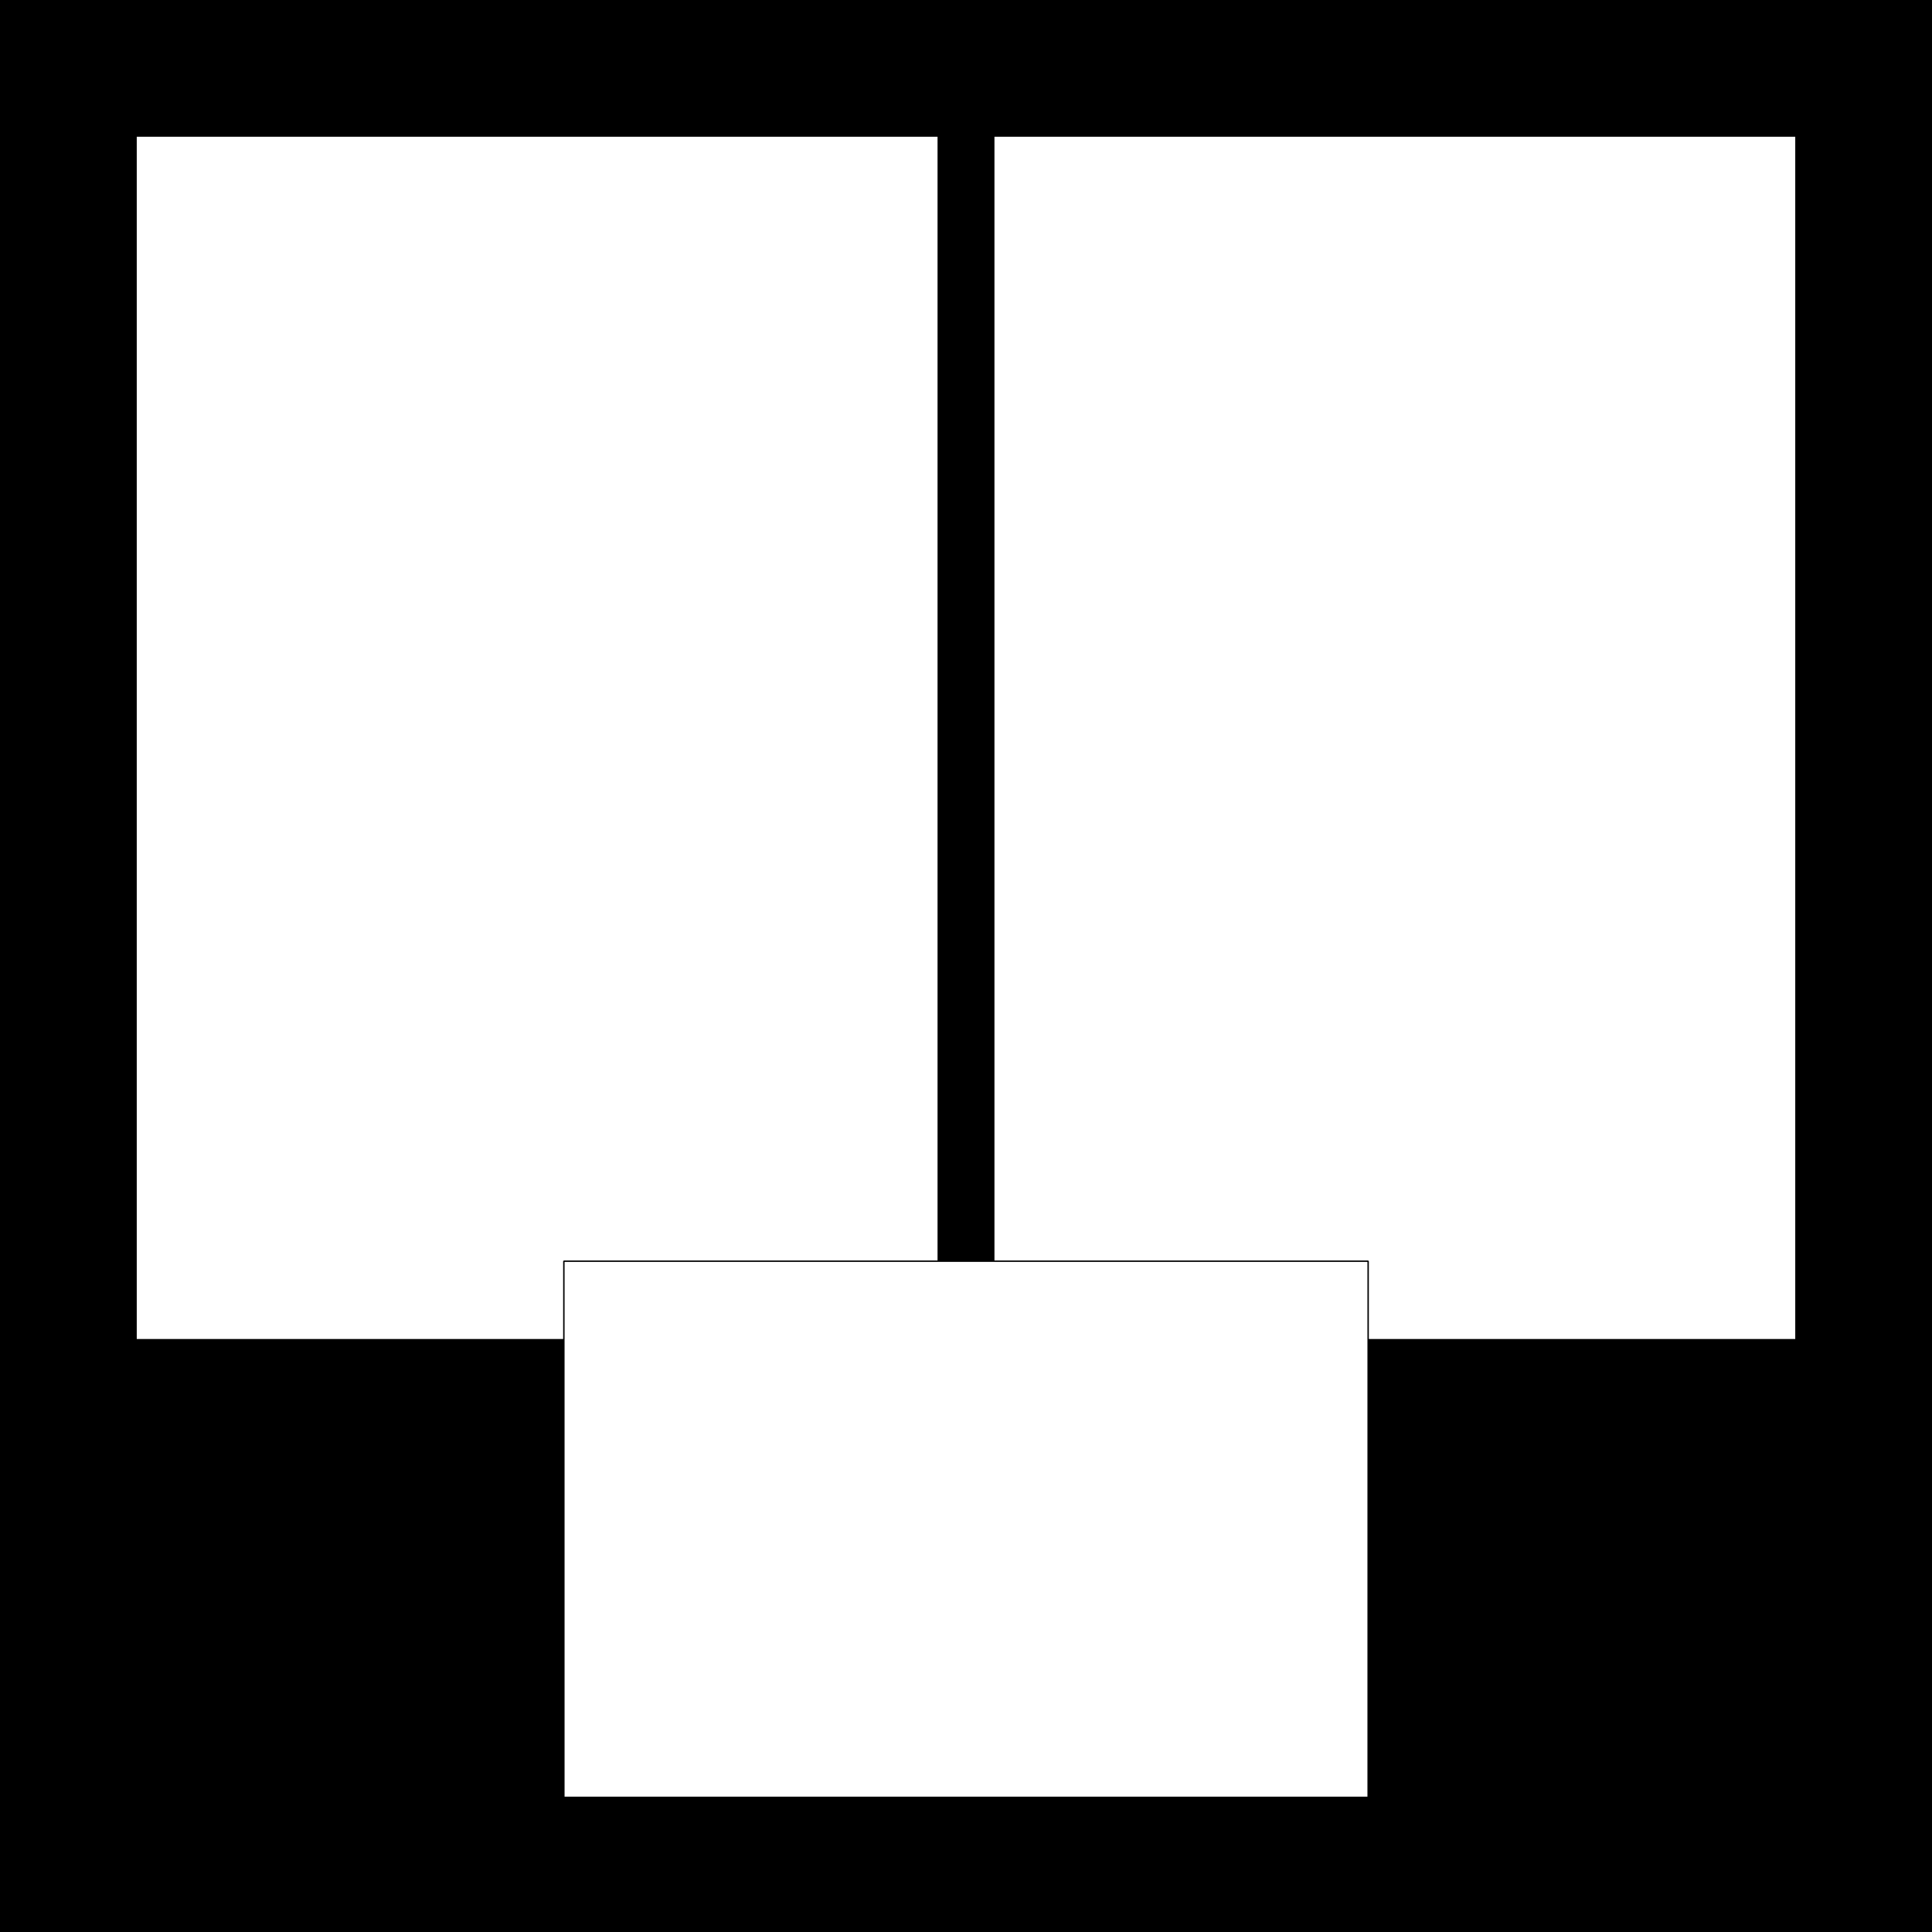 <?xml version="1.0" encoding="UTF-8" standalone="no"?>
<!-- Created with Inkscape (http://www.inkscape.org/) -->

<svg
   width="287.02mm"
   height="287.02mm"
   viewBox="0 0 287.02 287.02"
   version="1.1"
   id="svg1"
   xml:space="preserve"
   inkscape:version="1.3.1 (91b66b0783, 2023-11-16)"
   sodipodi:docname="028.svg"
   inkscape:export-filename="028.png"
   inkscape:export-xdpi="96"
   inkscape:export-ydpi="96"
   xmlns:inkscape="http://www.inkscape.org/namespaces/inkscape"
   xmlns:sodipodi="http://sodipodi.sourceforge.net/DTD/sodipodi-0.dtd"
   xmlns="http://www.w3.org/2000/svg"
   xmlns:svg="http://www.w3.org/2000/svg"><rect x="0" y="0" width="287.02" height="287.02" fill="#808080" stroke="none"/><sodipodi:namedview
     id="namedview1"
     pagecolor="#999999"
     bordercolor="#000000"
     borderopacity="0.25"
     inkscape:showpageshadow="2"
     inkscape:pageopacity="0.0"
     inkscape:pagecheckerboard="0"
     inkscape:deskcolor="#d1d1d1"
     inkscape:document-units="mm"
     inkscape:zoom="0.47842917"
     inkscape:cx="528.81391"
     inkscape:cy="511.04743"
     inkscape:window-width="1366"
     inkscape:window-height="697"
     inkscape:window-x="1016"
     inkscape:window-y="-8"
     inkscape:window-maximized="1"
     inkscape:current-layer="layer1"
     showguides="true"><sodipodi:guide
       position="20,267.02"
       orientation="-1,0"
       id="guide2"
       inkscape:locked="false"
       inkscape:label=""
       inkscape:color="rgb(0,134,229)" /><sodipodi:guide
       position="0,267.02"
       orientation="0,1"
       id="guide3"
       inkscape:locked="false"
       inkscape:label=""
       inkscape:color="rgb(0,134,229)" /><sodipodi:guide
       position="287.02,20"
       orientation="0,1"
       id="guide4"
       inkscape:locked="false"
       inkscape:label=""
       inkscape:color="rgb(0,134,229)" /><sodipodi:guide
       position="267.02,0"
       orientation="-1,0"
       id="guide5"
       inkscape:locked="false"
       inkscape:label=""
       inkscape:color="rgb(0,134,229)" /></sodipodi:namedview><defs
     id="defs1" /><g
     inkscape:label="Camada 1"
     inkscape:groupmode="layer"
     id="layer1"><rect
       style="fill:#000000;stroke-width:0.265;stroke-miterlimit:0;paint-order:stroke fill markers"
       id="rect2"
       width="0"
       height="0"
       x="287.02"
       y="287.02" /><rect
       style="fill:#000000;stroke-width:0.265;stroke-miterlimit:0;paint-order:stroke fill markers"
       id="rect1"
       width="287.02"
       height="287.02"
       x="0"
       y="0"
       sodipodi:insensitive="true" /><g
       id="g5"><rect
         style="fill:#ffffff;stroke:#000000;stroke-width:0.316;stroke-miterlimit:0;paint-order:stroke fill markers"
         id="rect3"
         width="119.282"
         height="178.923"
         x="20.158"
         y="20.158" /><rect
         style="fill:#ffffff;stroke:#000000;stroke-width:0.316;stroke-miterlimit:0;paint-order:stroke fill markers"
         id="rect5"
         width="119.282"
         height="178.923"
         x="147.58"
         y="20.158" /></g><rect
       style="fill:#ffffff;stroke:#000000;stroke-width:0.211;stroke-miterlimit:0;paint-order:stroke fill markers"
       id="rect4"
       width="79.657"
       height="119.486"
       x="187.363"
       y="-203.253"
       transform="rotate(90)" /></g></svg>
